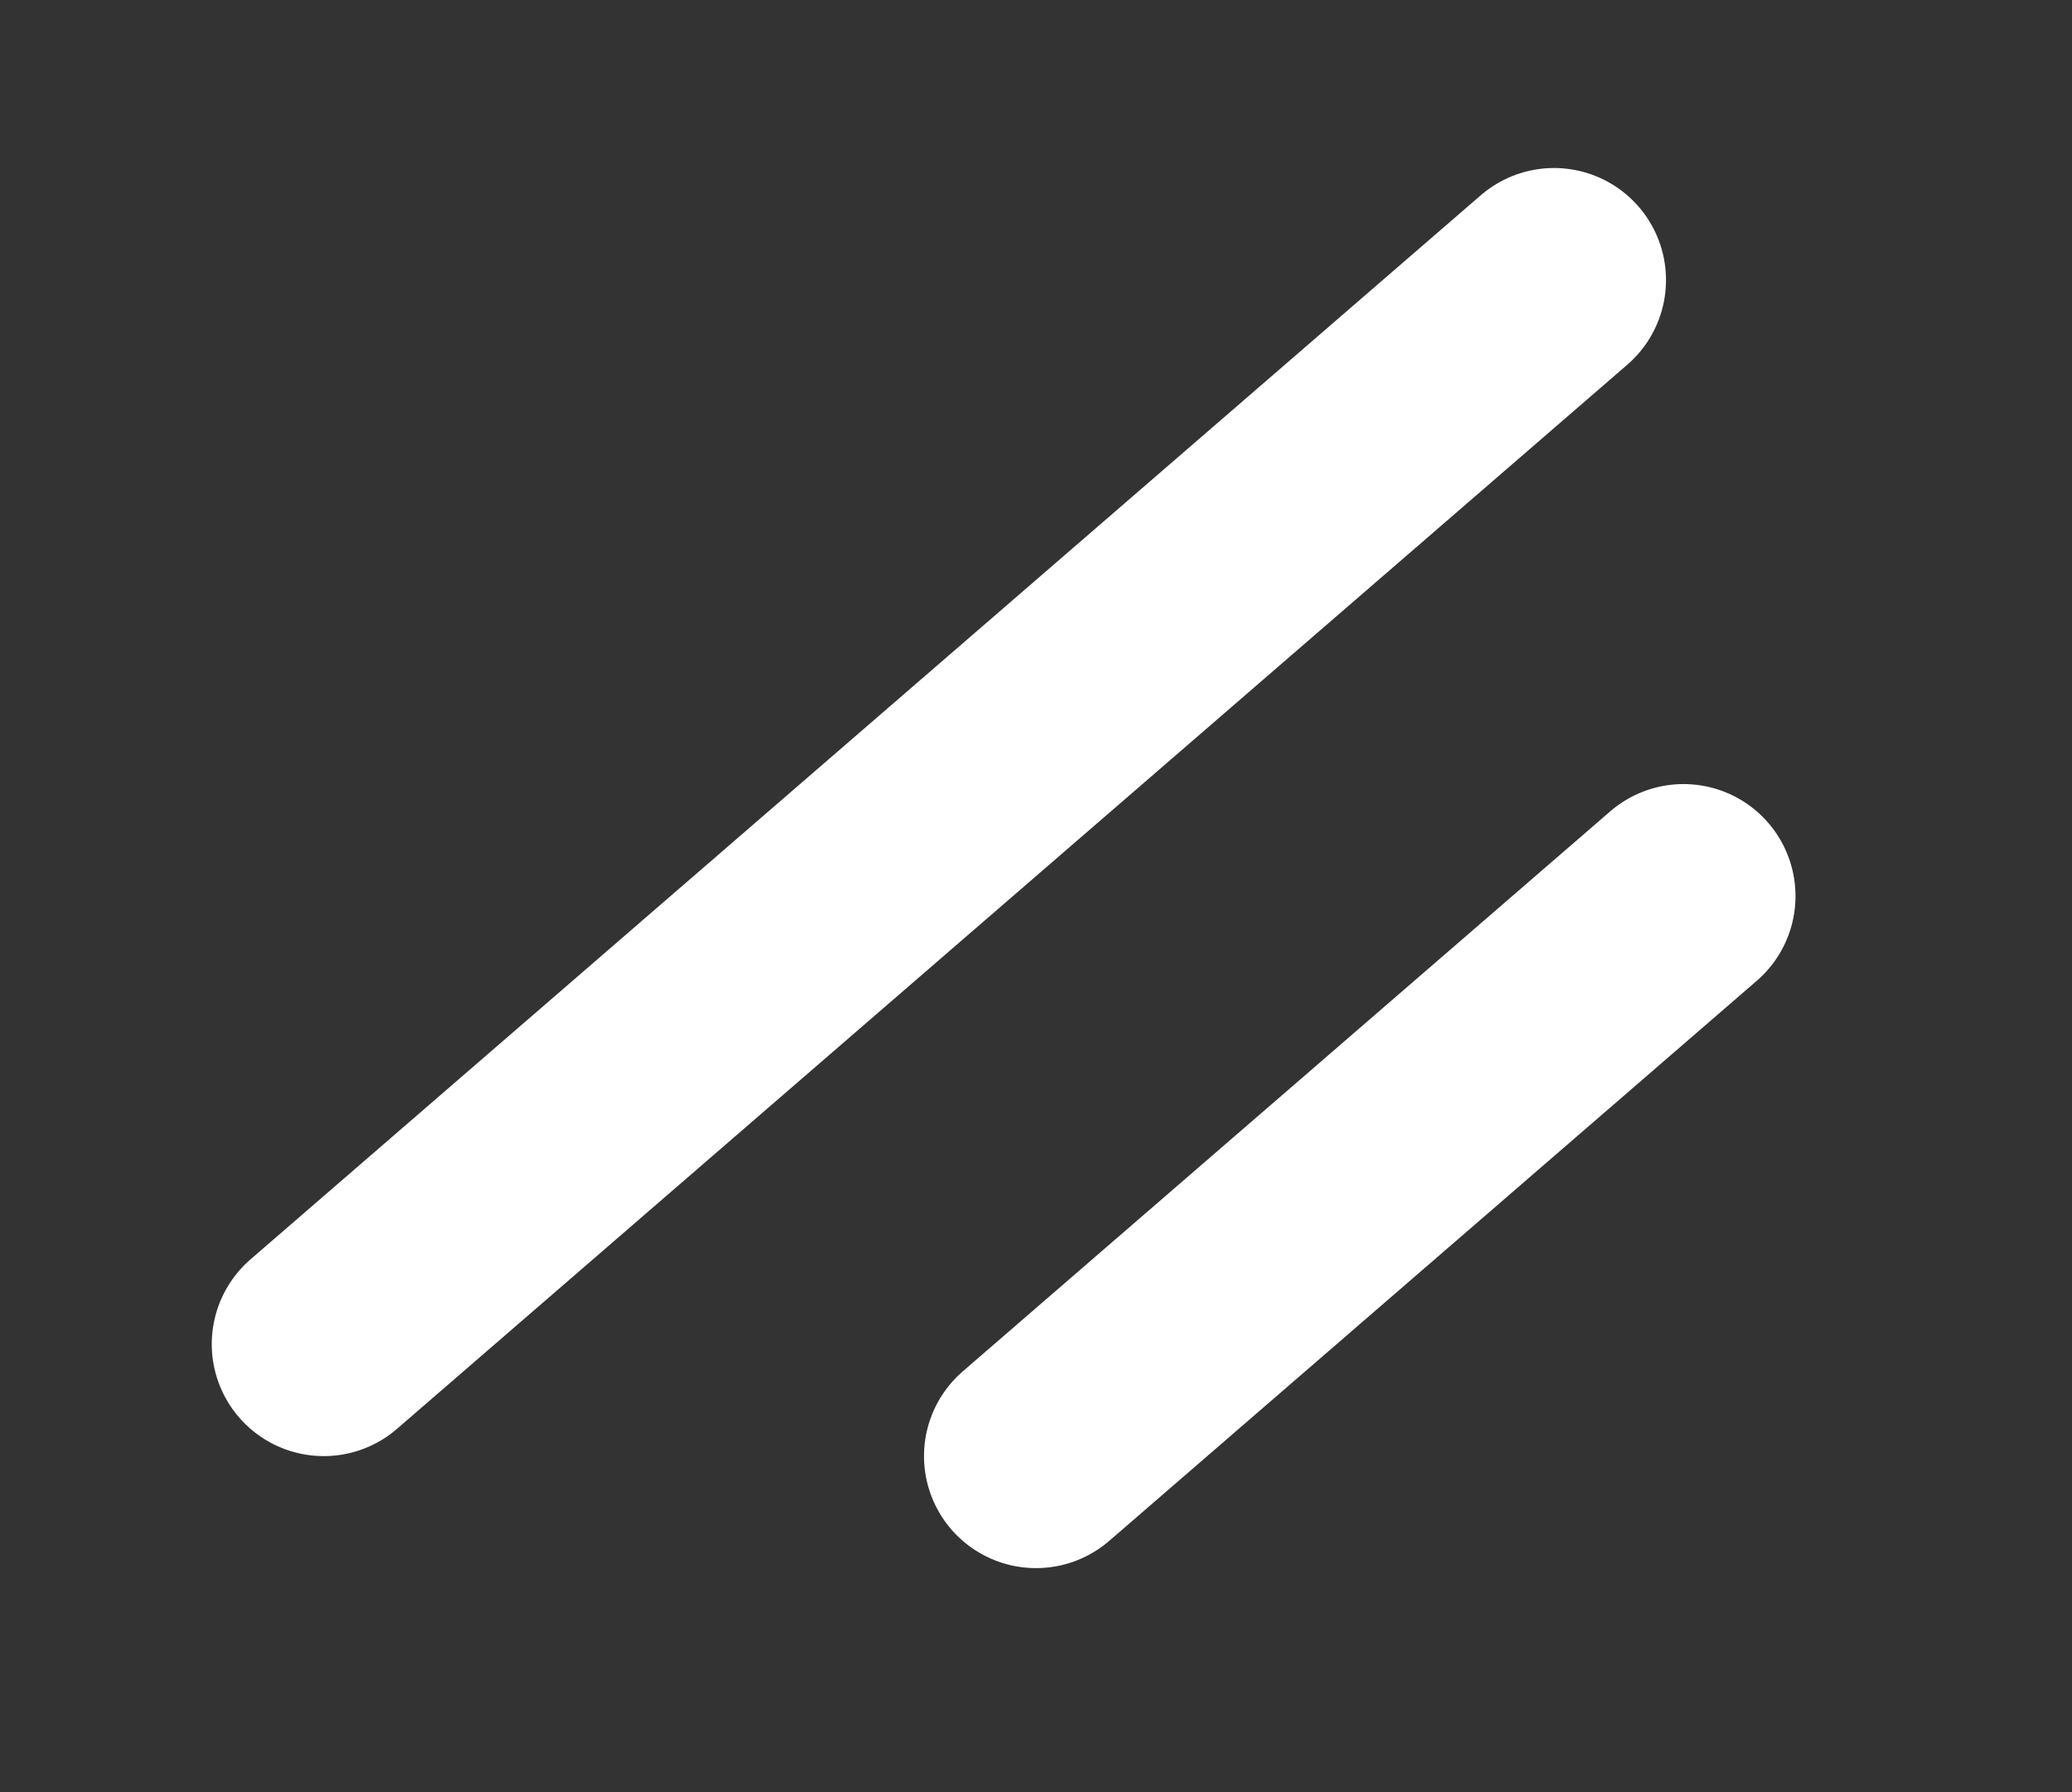 <svg width="148" height="128" viewBox="0 0 148 128" fill="none" xmlns="http://www.w3.org/2000/svg">
<rect x="0" y="0" width="148" height="128" fill="#333333" stroke="none"/>
<g clip-path="url(#clip0_1_6)">
<path d="M120.25 64L74 104" stroke="white" stroke-width="16" stroke-linecap="round" stroke-linejoin="round"/>
<path d="M111 20L23.125 96" stroke="white" stroke-width="16" stroke-linecap="round" stroke-linejoin="round"/>
</g>
<defs>
<clipPath id="clip0_1_6">
<rect width="148" height="128" fill="white"/>
</clipPath>
</defs>
</svg>

